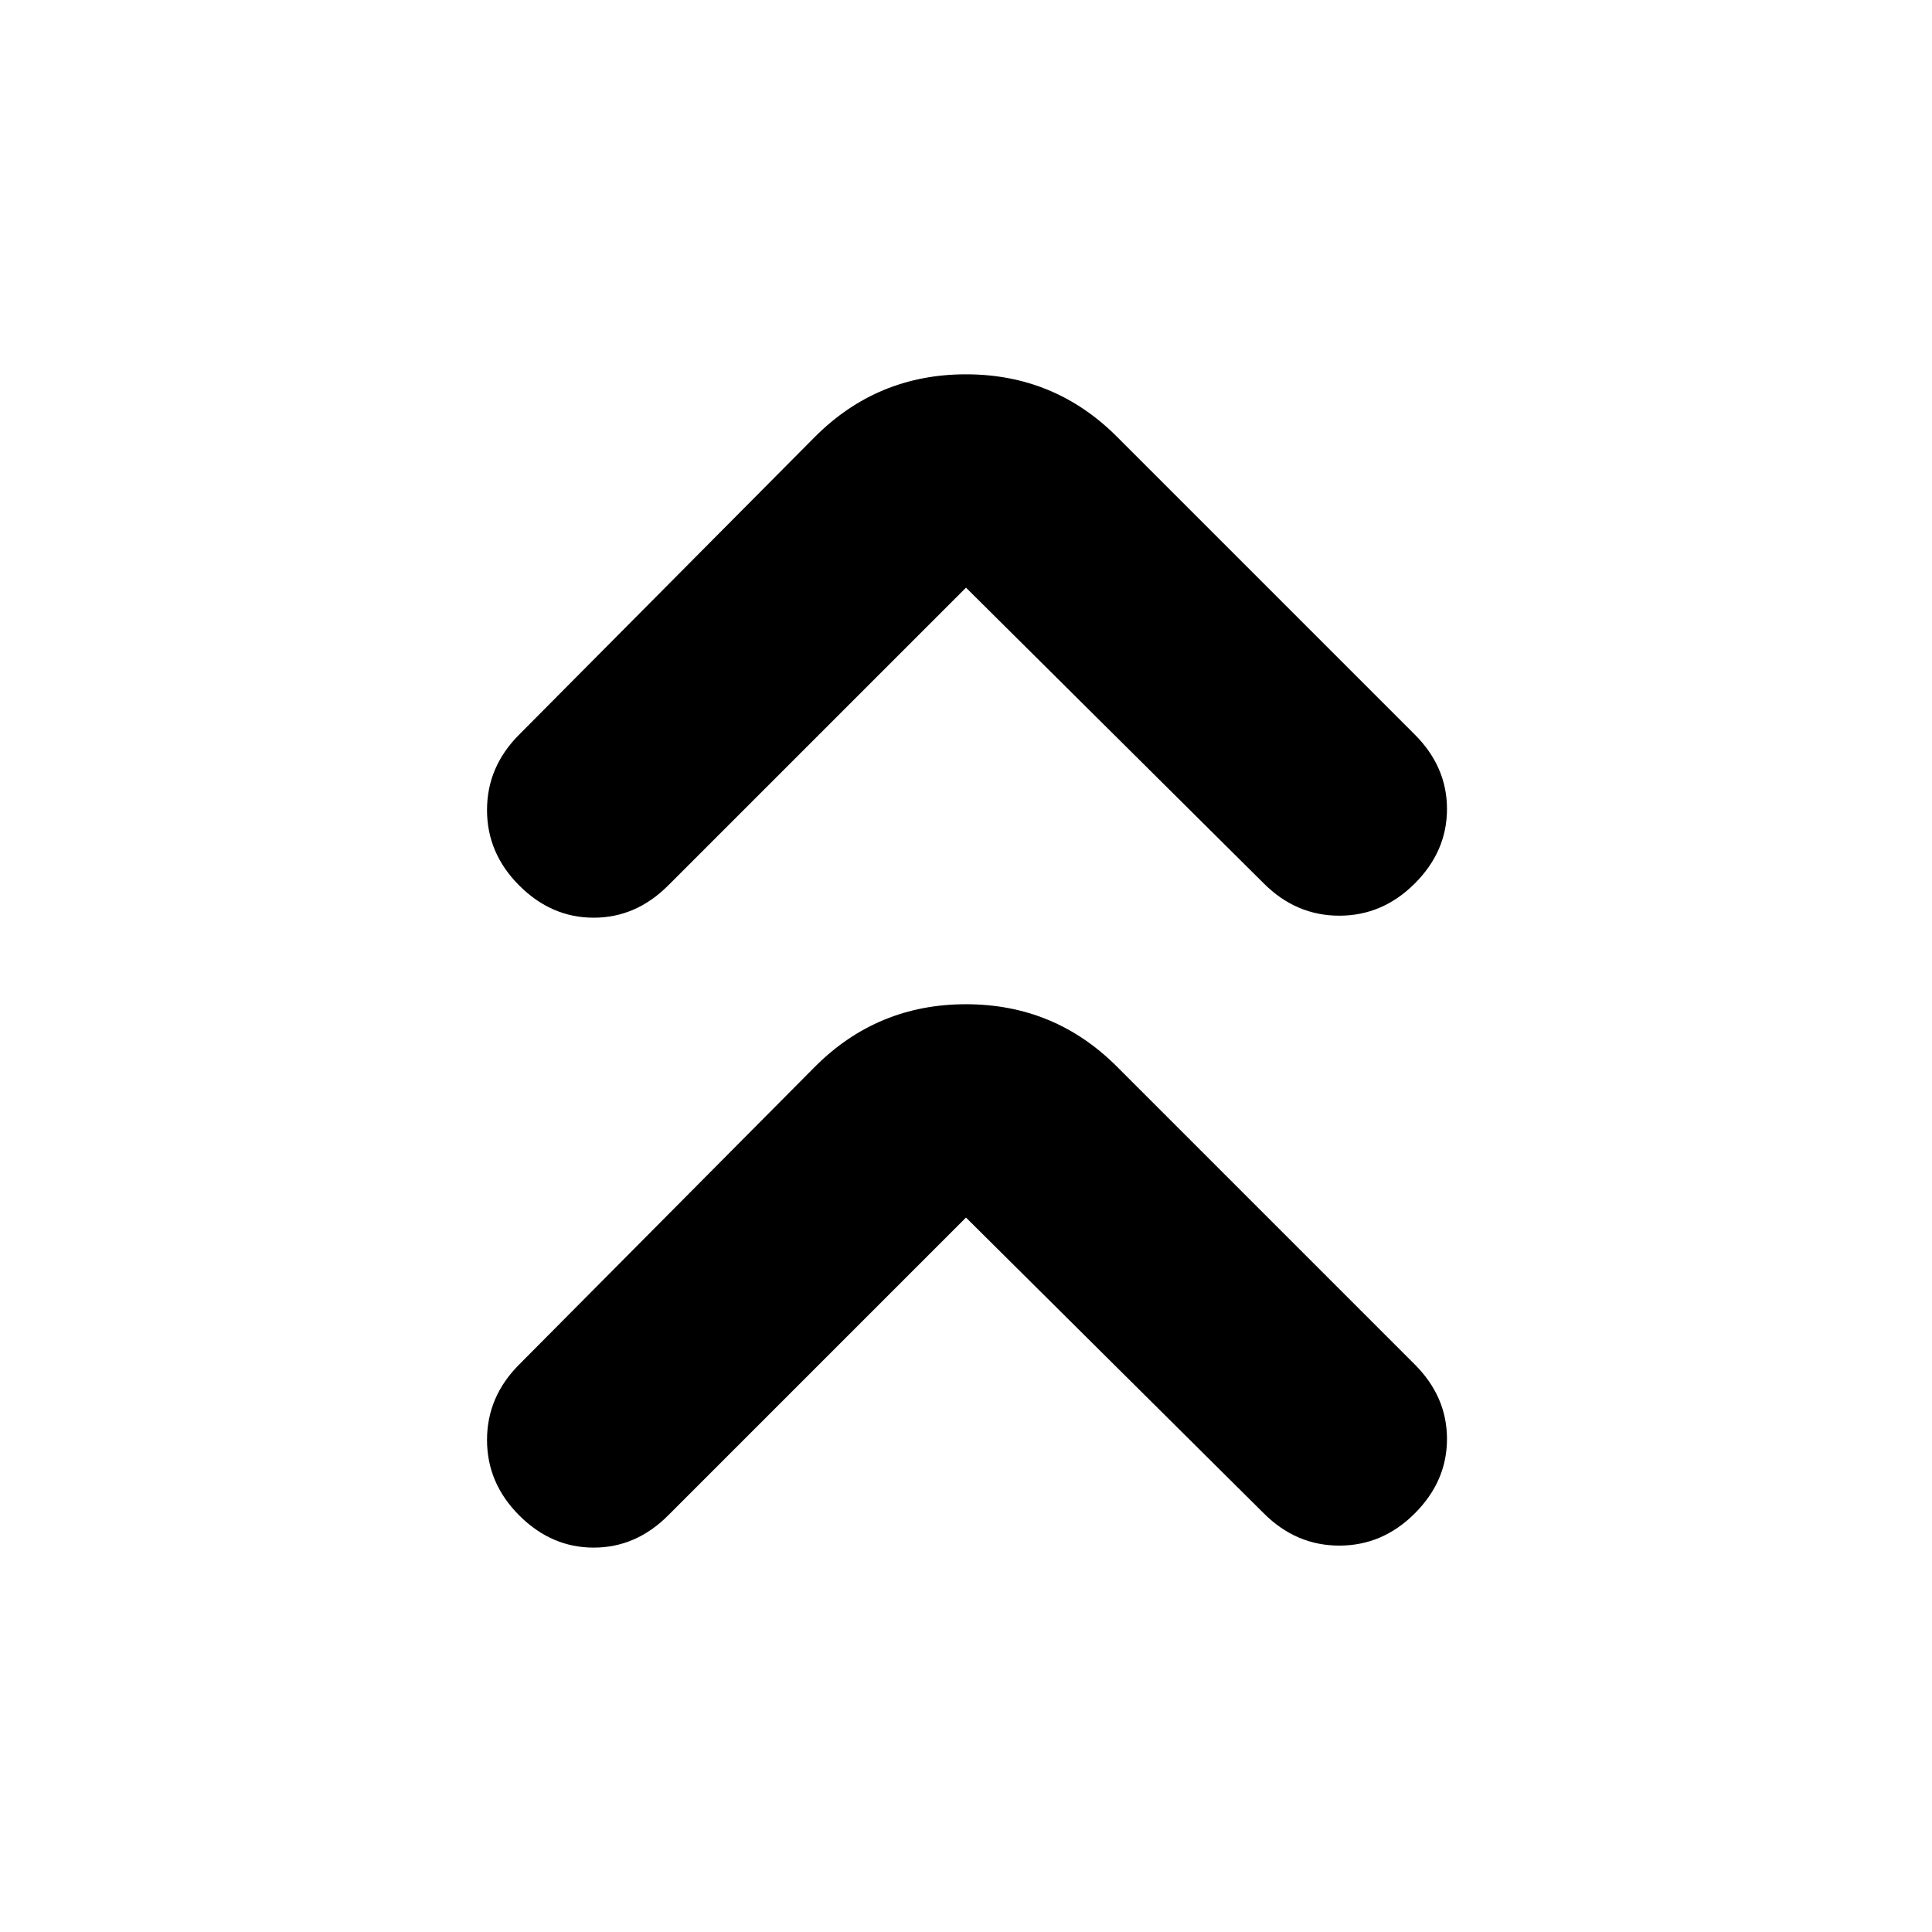 <svg xmlns="http://www.w3.org/2000/svg" height="24" viewBox="0 -960 960 960" width="24"><path d="M480-355 332-207q-16 16-37 16t-37-16q-16-16-16-37.5t16-37.5l147-148q31-31 75-31t75 31l148 148q16 16 16 37t-16 37q-16 16-37.5 16T628-208L480-355Zm0-313L332-520q-16 16-37 16t-37-16q-16-16-16-37.5t16-37.5l147-148q31-31 75-31t75 31l148 148q16 16 16 37t-16 37q-16 16-37.5 16T628-521L480-668Z"/></svg>